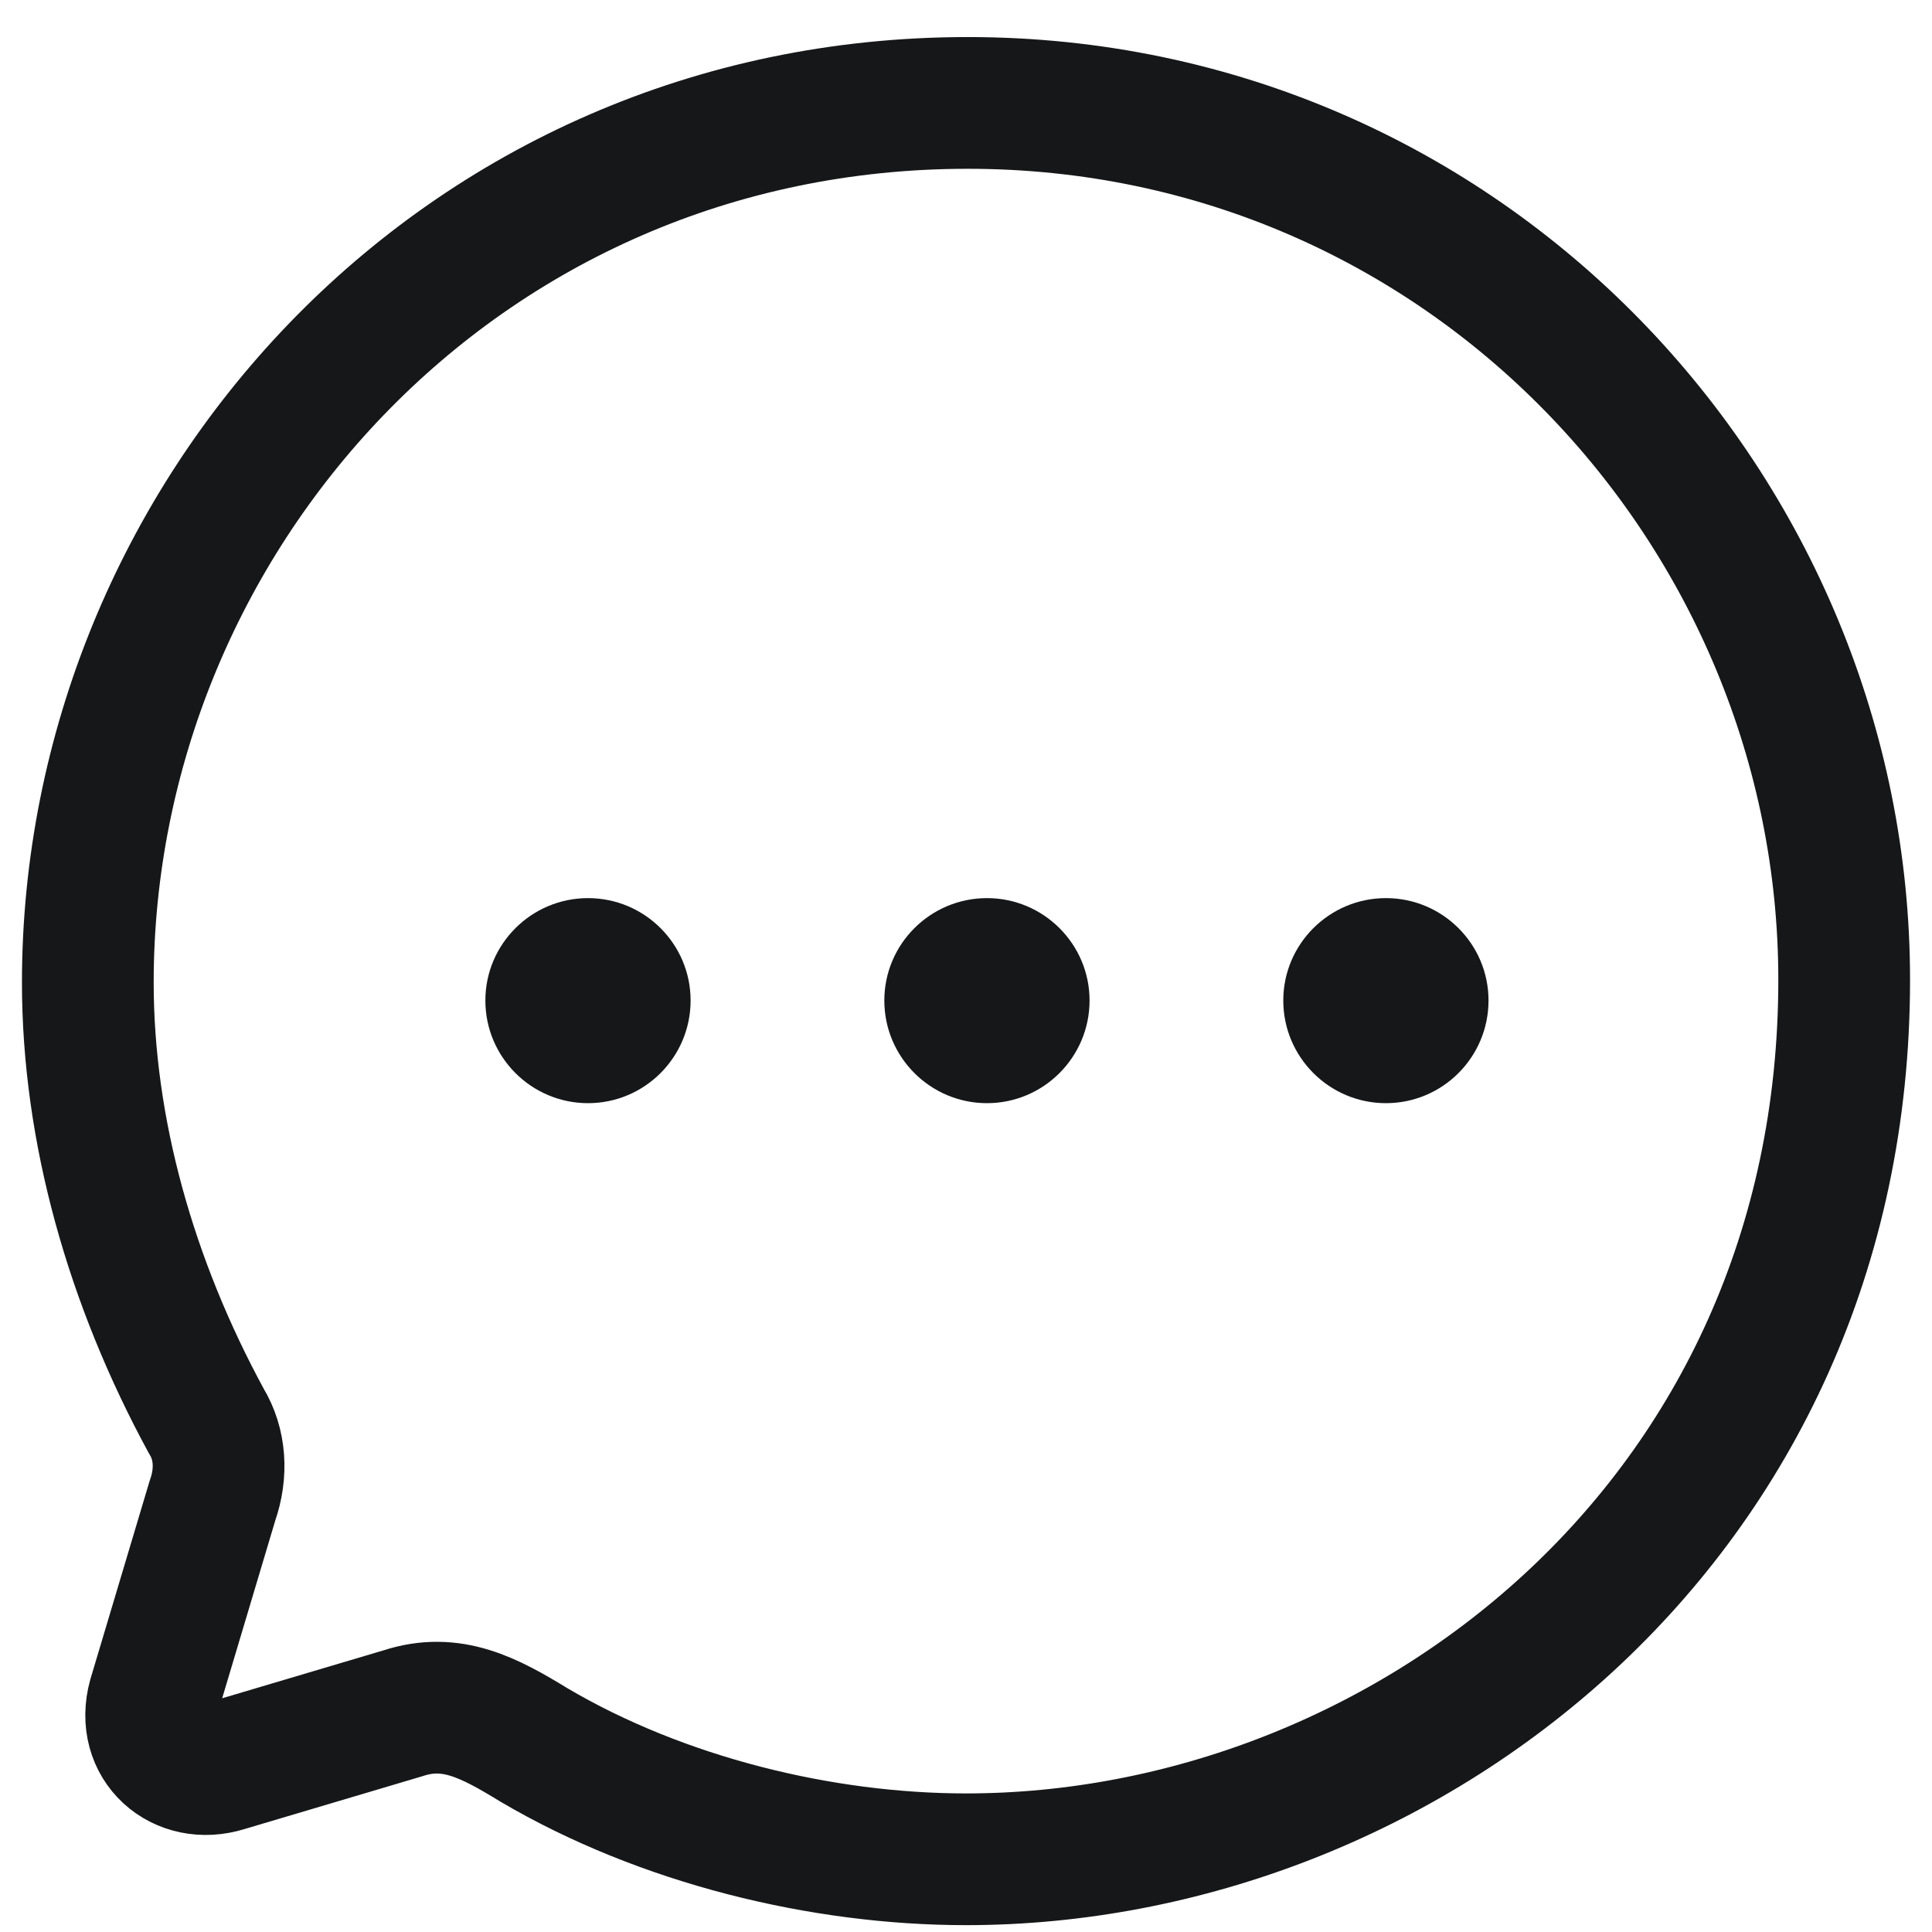 <svg width="22" height="22" viewBox="0 0 22 22" fill="none" xmlns="http://www.w3.org/2000/svg">
<path fill-rule="evenodd" clip-rule="evenodd" d="M6.696 12.562C6.051 12.562 5.527 12.038 5.527 11.393C5.527 10.75 6.051 10.227 6.696 10.227C7.341 10.227 7.864 10.75 7.864 11.393C7.864 12.038 7.341 12.562 6.696 12.562ZM11.239 12.562C10.594 12.562 10.07 12.038 10.07 11.393C10.07 10.75 10.594 10.227 11.239 10.227C11.883 10.227 12.407 10.75 12.407 11.393C12.407 12.038 11.883 12.562 11.239 12.562ZM14.613 11.393C14.613 12.038 15.137 12.562 15.782 12.562C16.427 12.562 16.95 12.038 16.95 11.393C16.95 10.75 16.427 10.227 15.782 10.227C15.137 10.227 14.613 10.75 14.613 11.393Z" fill="#151718"/>
<path fill-rule="evenodd" clip-rule="evenodd" d="M11.02 1.172C5.21 1.172 1 5.918 1 11.187C1 12.869 1.49 14.601 2.35 16.183C2.51 16.445 2.53 16.774 2.42 17.086L1.75 19.329C1.6 19.87 2.06 20.27 2.57 20.109L4.59 19.509C5.14 19.329 5.57 19.558 6.08 19.87C7.54 20.73 9.36 21.172 11 21.172C15.96 21.172 21 17.336 21 11.157C21 5.828 16.7 1.172 11.02 1.172Z" stroke="#151718" stroke-width="1.5" stroke-linecap="round" stroke-linejoin="round"/>
</svg>
